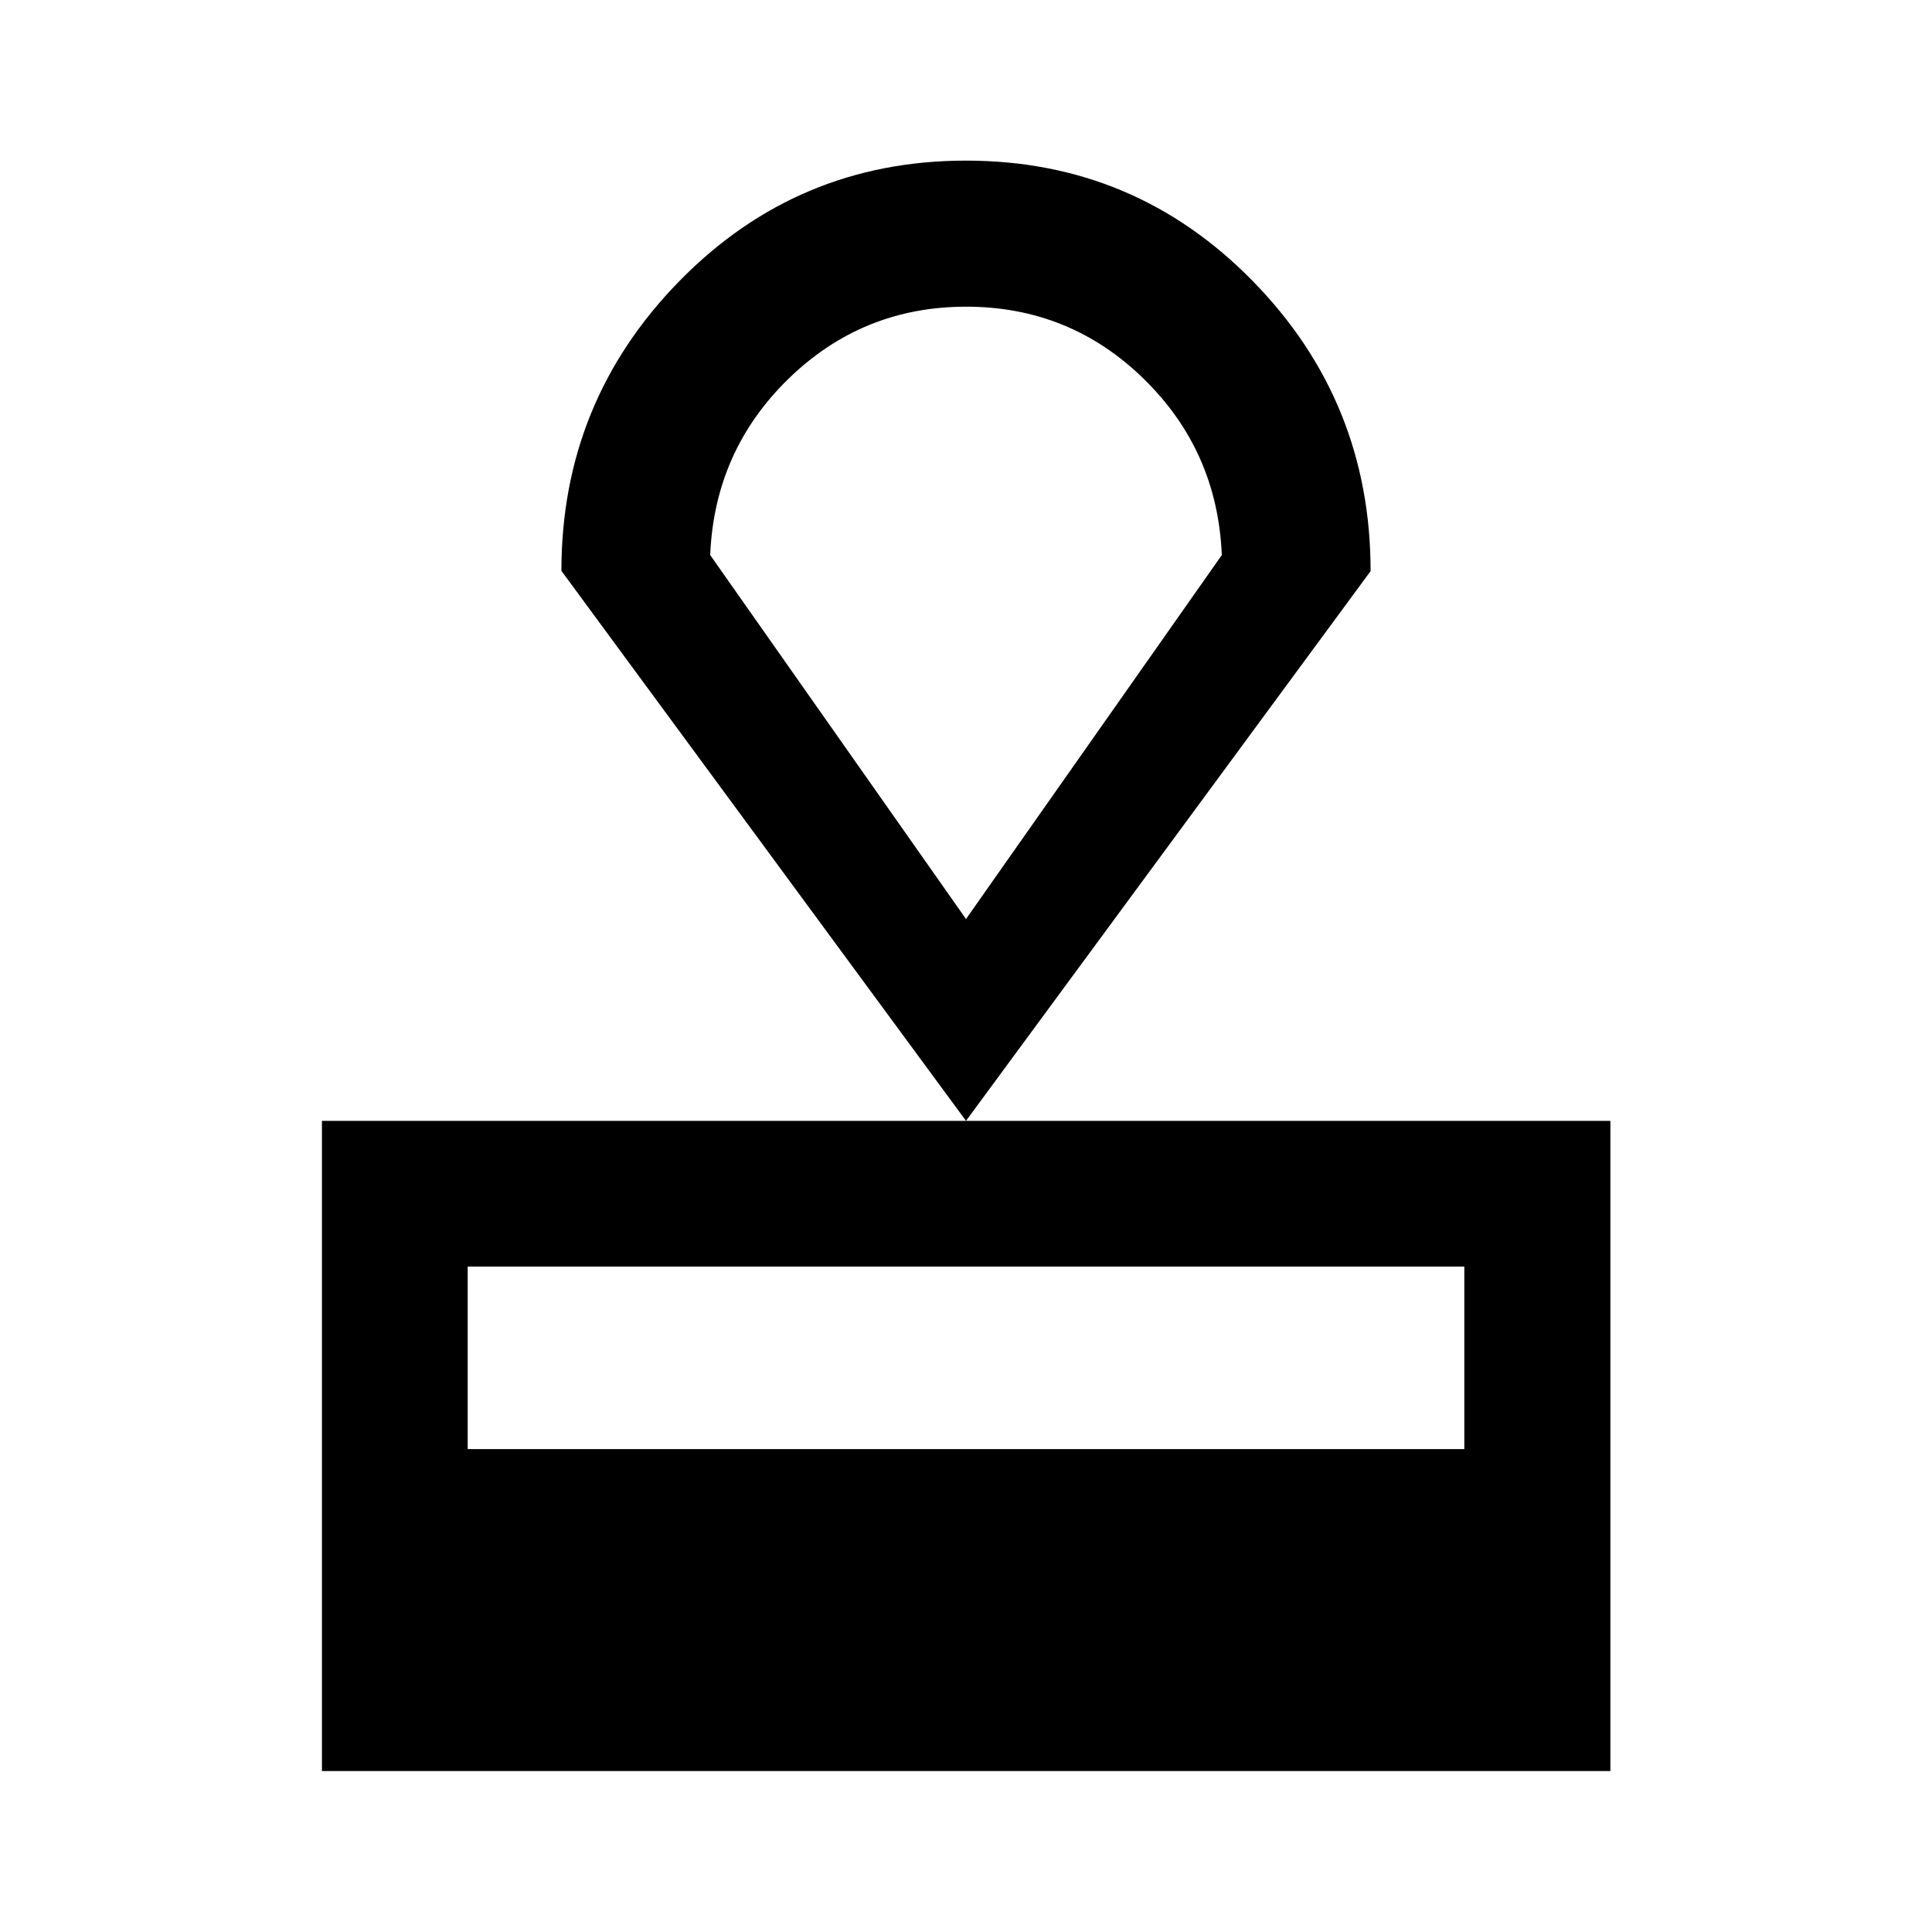 <svg xmlns="http://www.w3.org/2000/svg" height="40" viewBox="0 -960 960 960" width="40"><path d="M159.97-79.97v-323.09h640.22v323.09H159.97Zm72.42-159.99h495.22v-90.68H232.39v90.68ZM480-403.06 278.96-676.35q0-84.07 58.6-143.96 58.6-59.88 142.44-59.88t142.44 59.8q58.6 59.8 58.6 144.17L480-403.06Zm0-100.29 127.11-180.84q-2.15-51.8-38.84-87.61-36.69-35.81-88.19-35.81t-88.27 35.81q-36.77 35.81-38.92 87.61L480-503.35Zm0-152.22Z"/></svg>